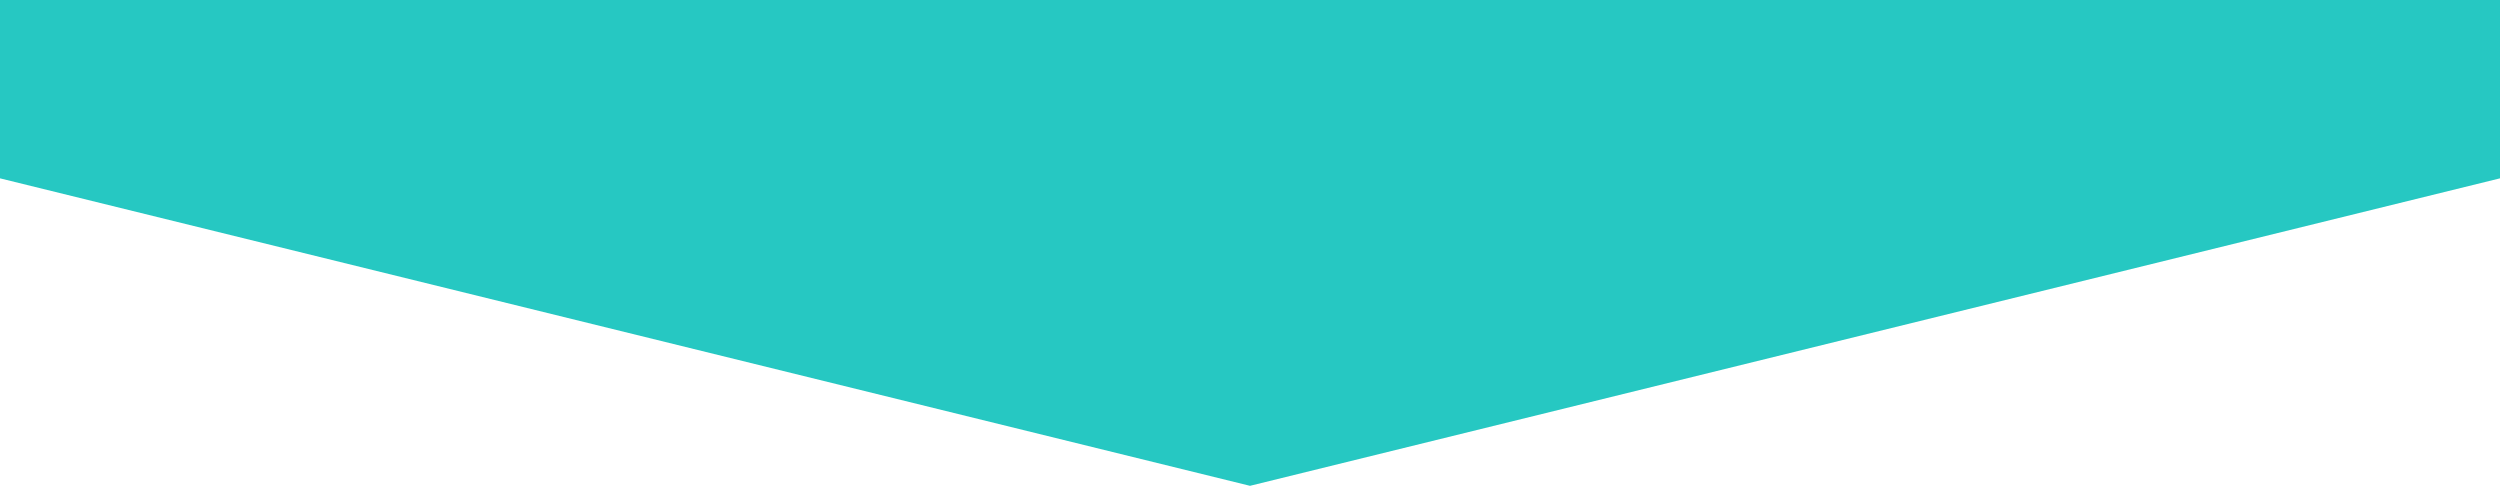 <svg width="1440" height="280" viewBox="0 0 1440 280" version="1.1" xmlns="http://www.w3.org/2000/svg" xmlns:xlink="http://www.w3.org/1999/xlink">
<title>Rectangle 3</title>
<desc>Created using Figma</desc>
<g id="Canvas" transform="translate(353 -1763)">
<g id="Rectangle 3">
<use xlink:href="#path0_fill" transform="translate(-353 1763)" fill="#26C8C2"/>
</g>
</g>
<defs>
<path id="path0_fill" fill-rule="evenodd" d="M 0 0L 1440 0L 1440 102.722L 720 279.831L 0 102.722L 0 0Z"/>
</defs>
</svg>
